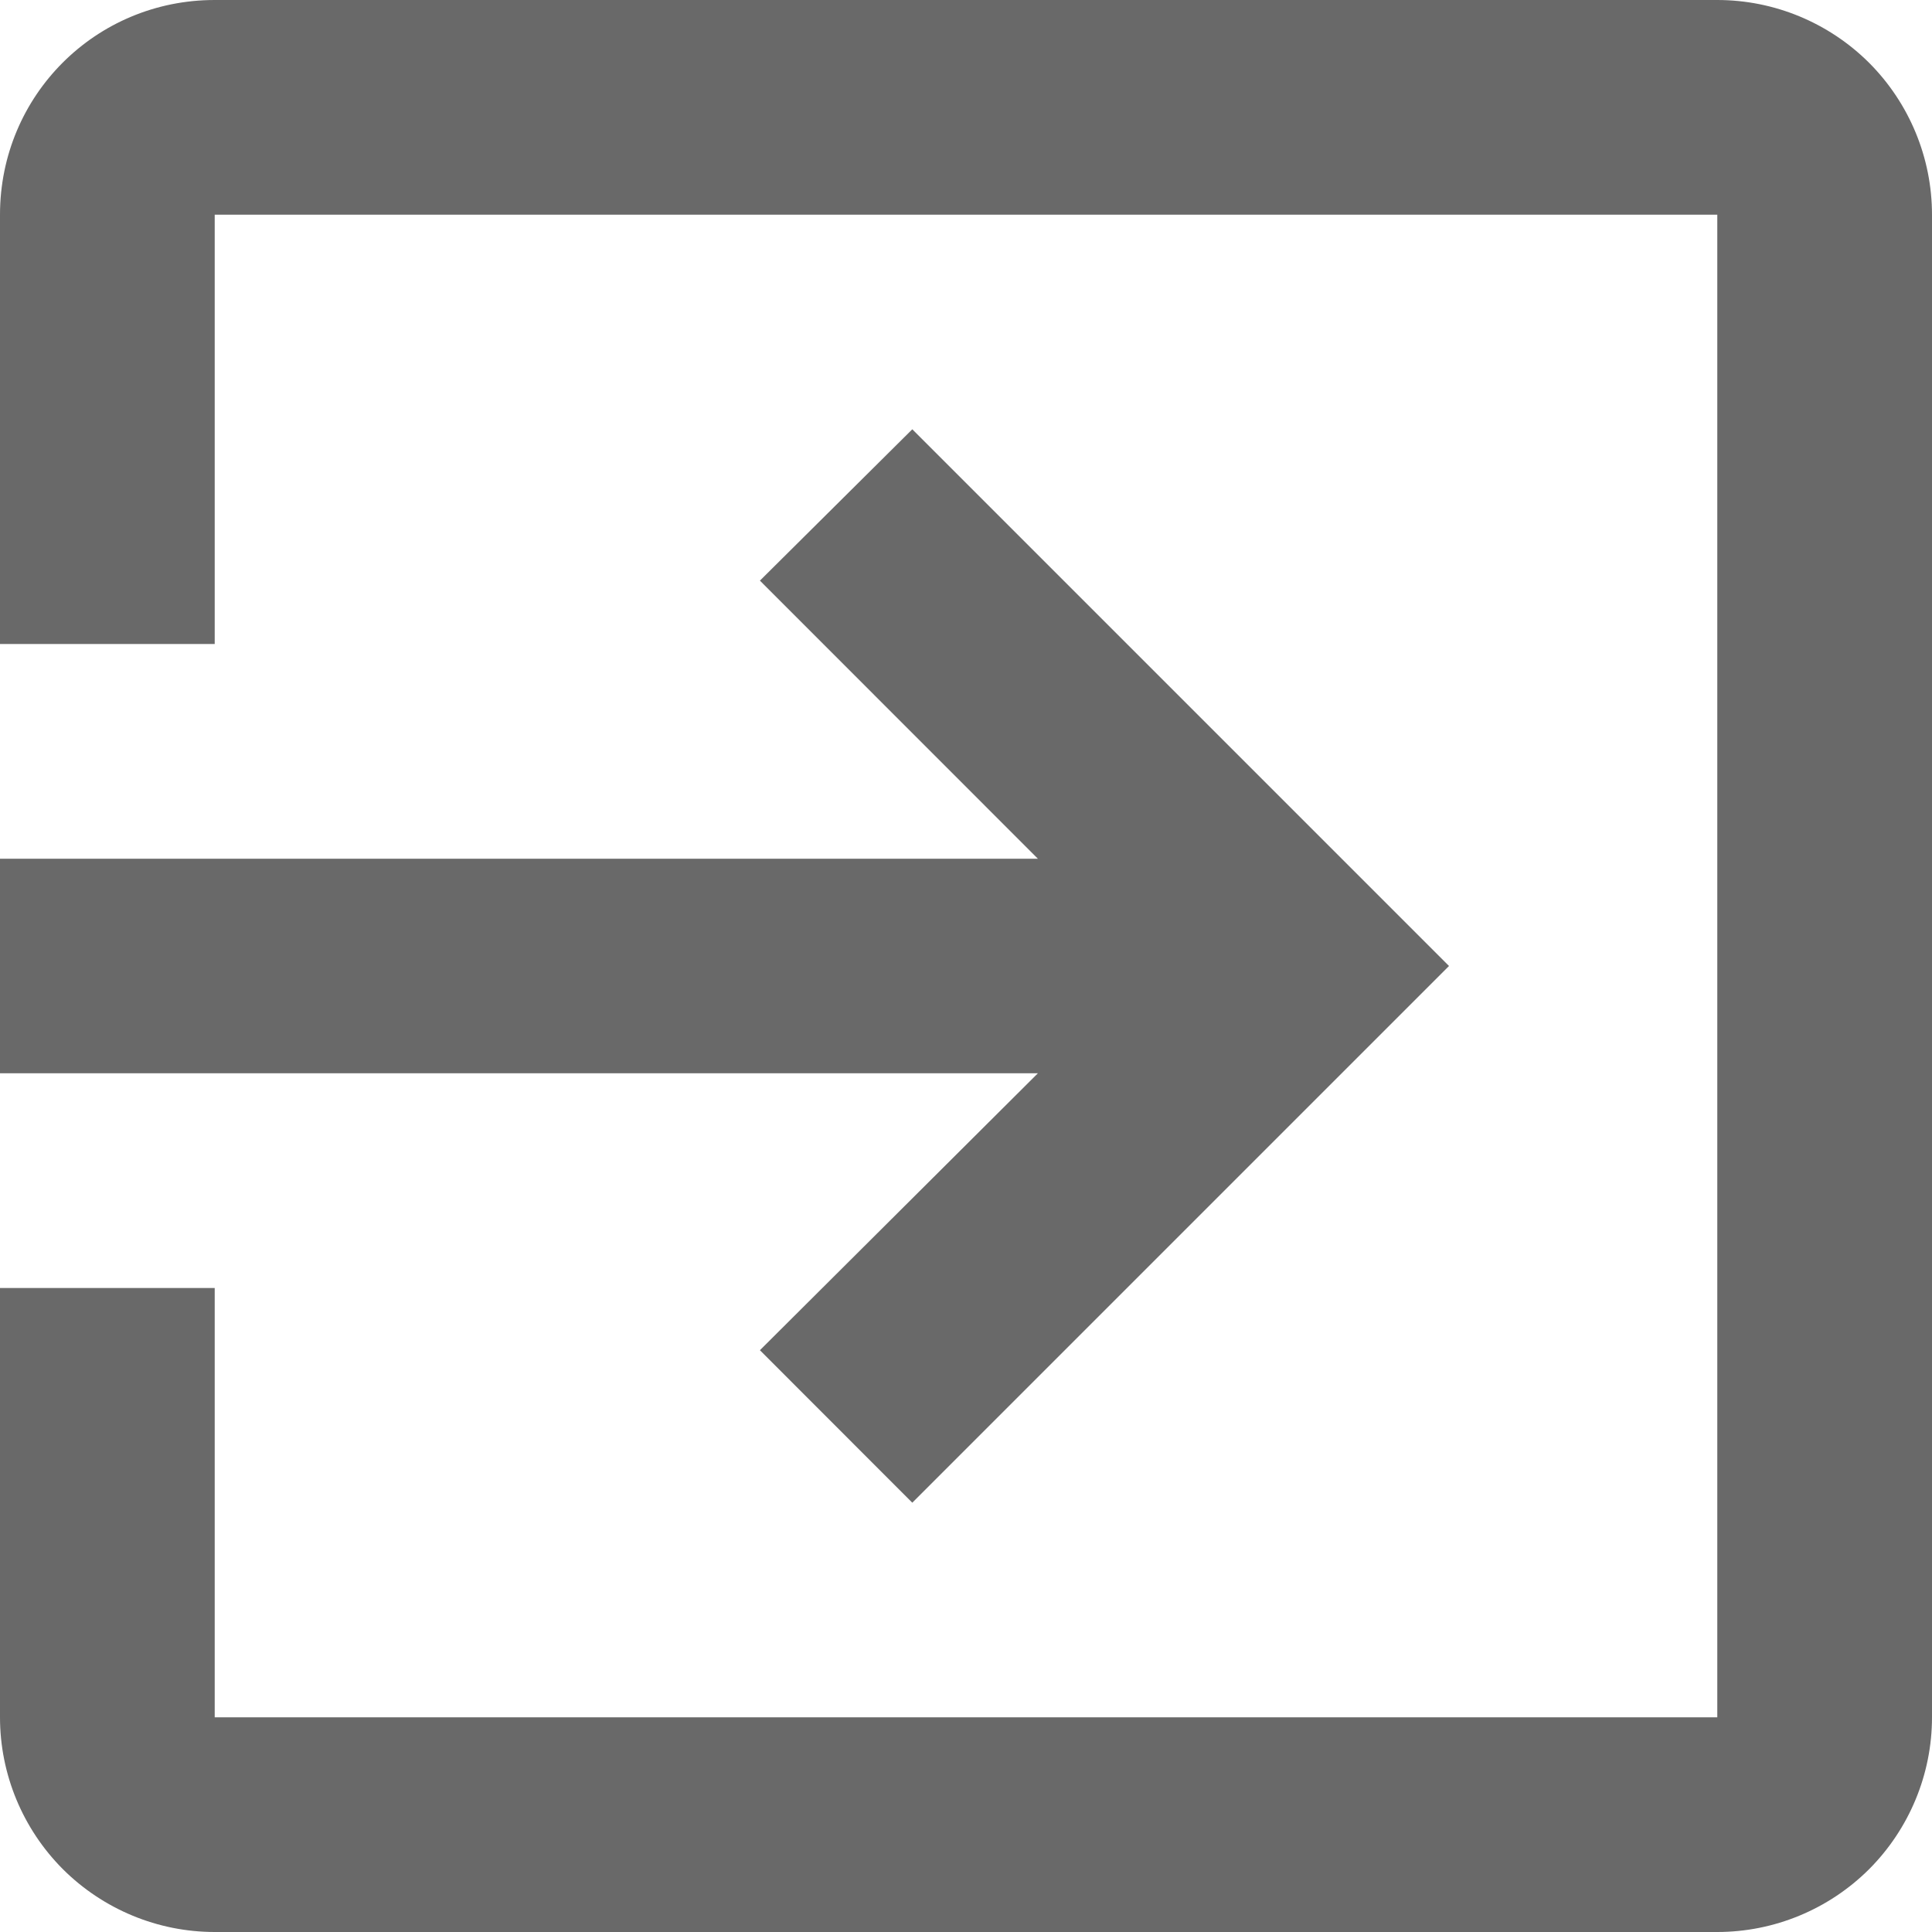 <svg xmlns="http://www.w3.org/2000/svg" width="15" height="15" viewBox="0 0 15 15" fill="none">
  <path d="M13.333 0H1.667C0.742 0 0 0.742 0 1.667V5H1.667V1.667H13.333V13.333H1.667V10H0V13.333C0 13.775 0.176 14.199 0.488 14.512C0.801 14.824 1.225 15 1.667 15H13.333C13.775 15 14.199 14.824 14.512 14.512C14.824 14.199 15 13.775 15 13.333V1.667C15 1.225 14.824 0.801 14.512 0.488C14.199 0.176 13.775 0 13.333 0ZM5.9 10.483L7.083 11.667L11.25 7.5L7.083 3.333L5.9 4.508L8.058 6.667H0V8.333H8.058L5.9 10.483Z" fill="#696969"/>
</svg>